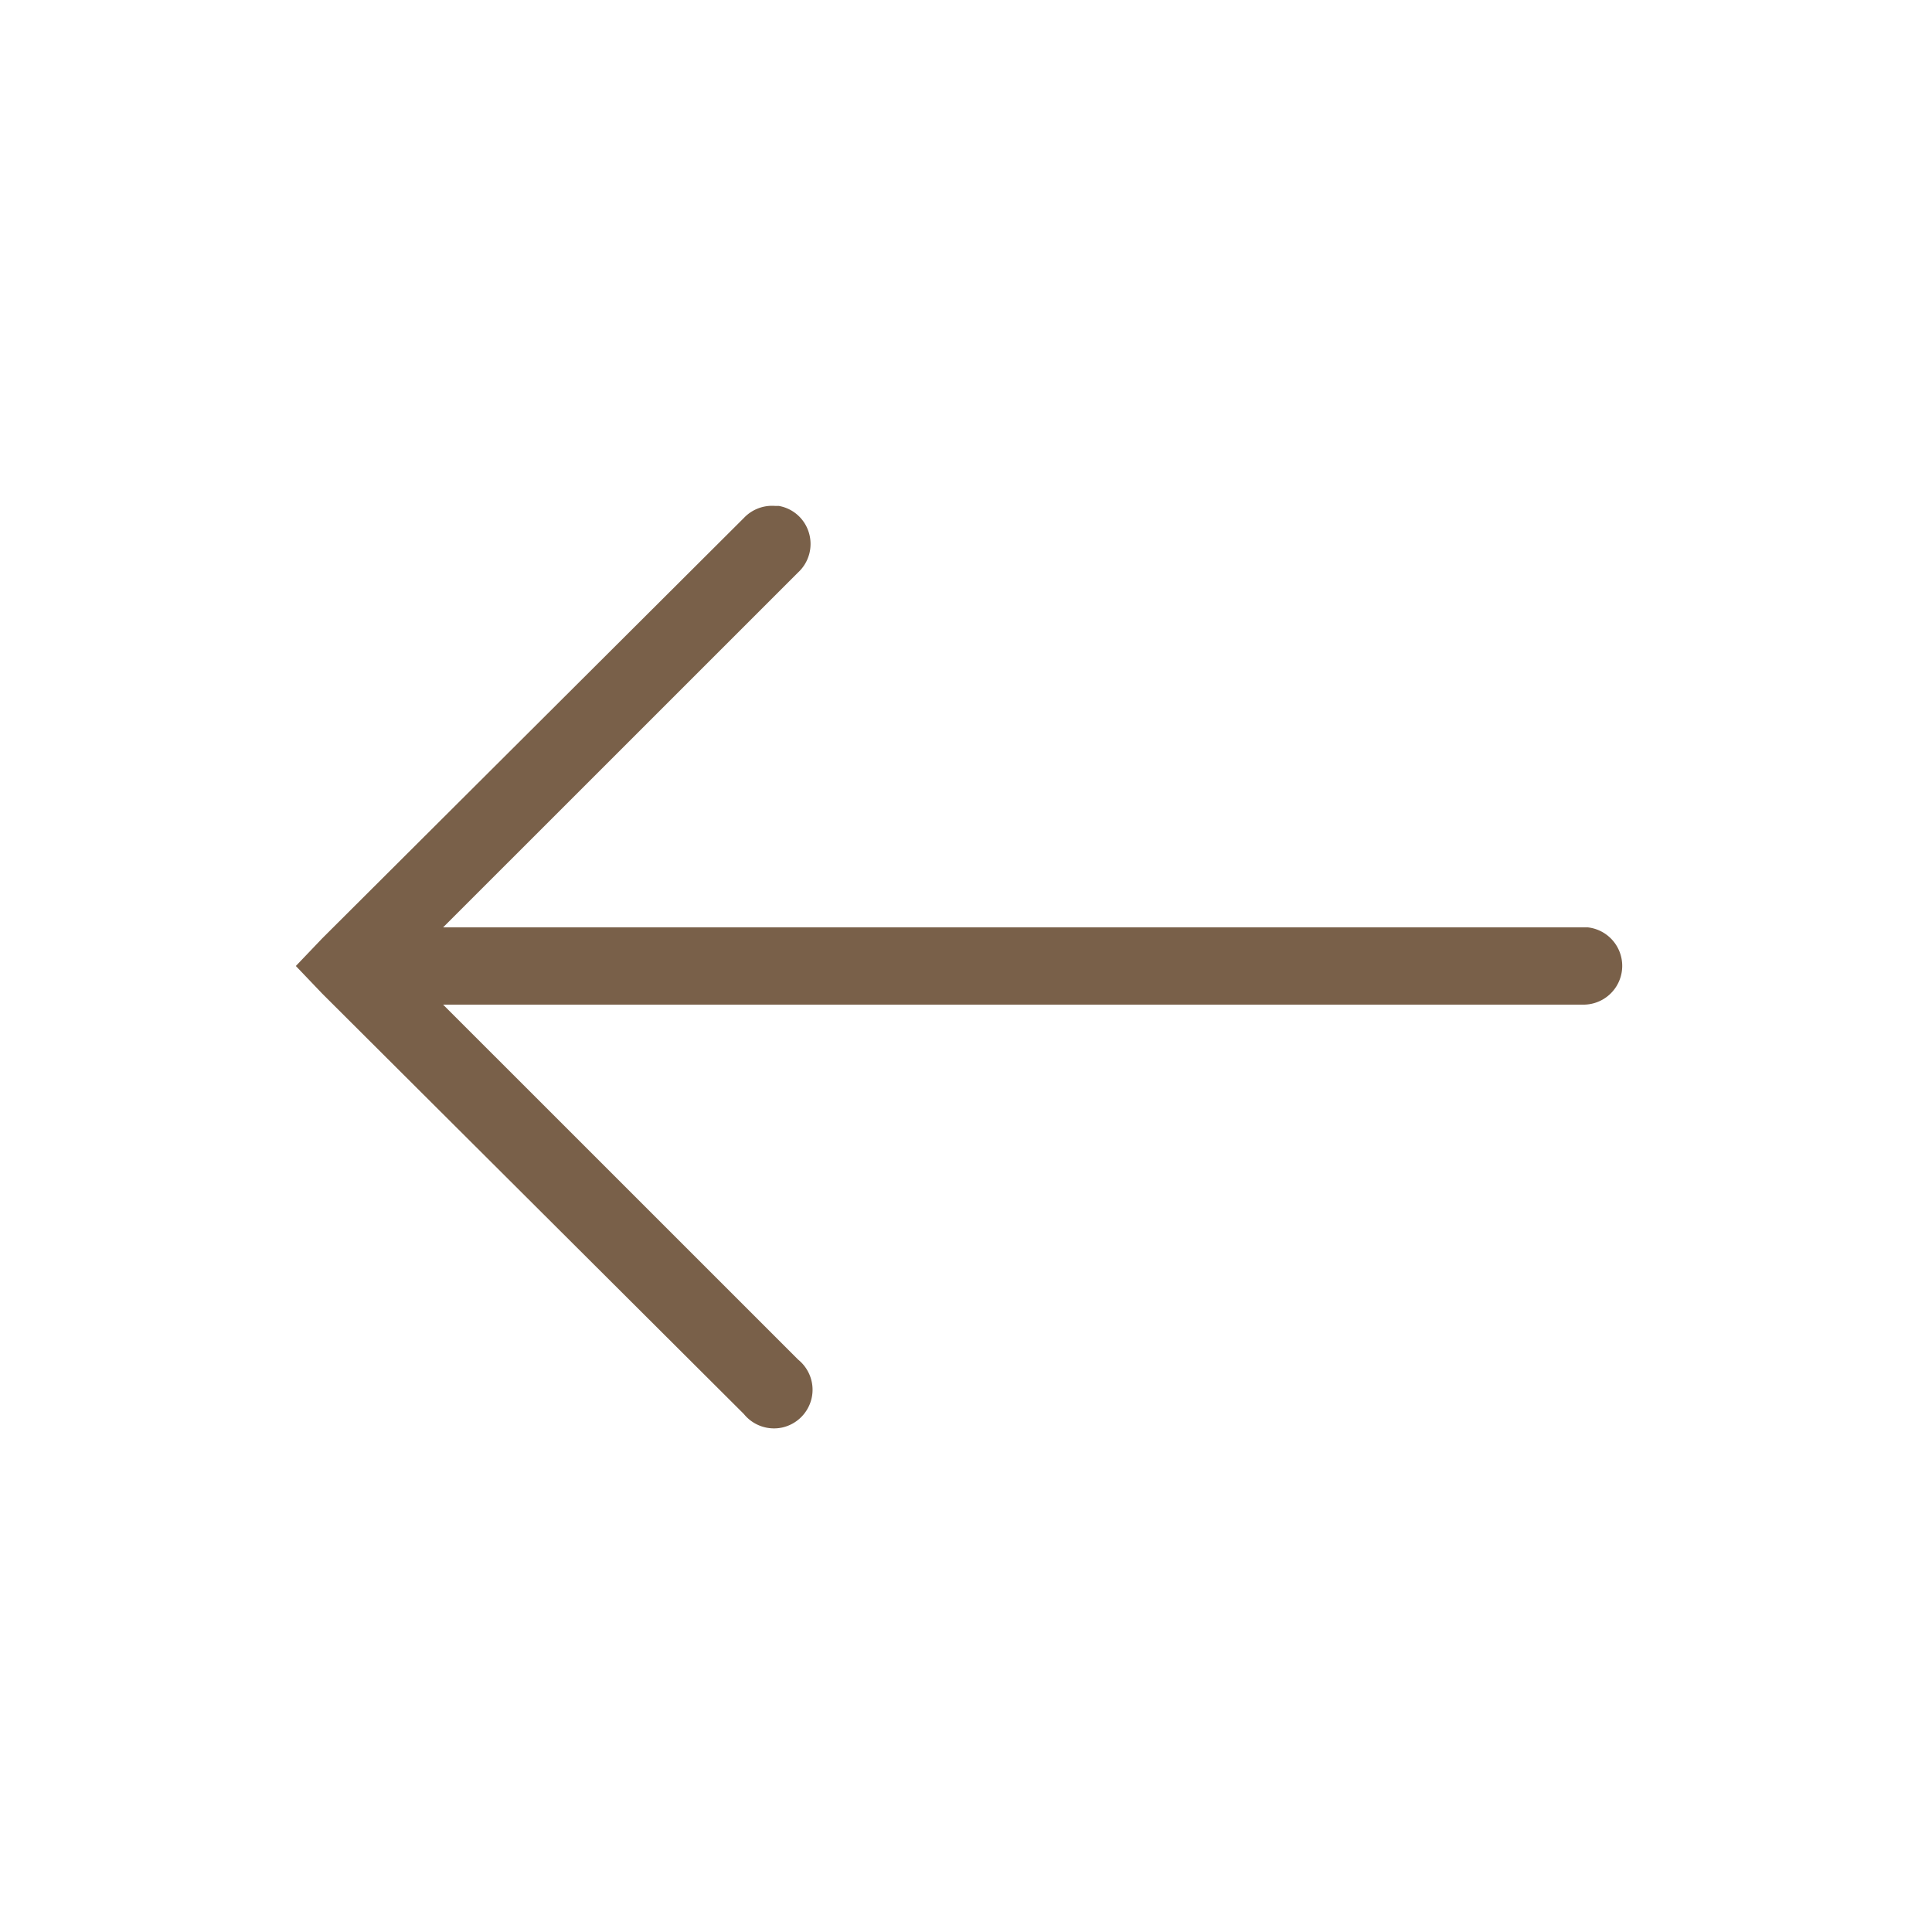 <svg width="31" height="31" fill="none" xmlns="http://www.w3.org/2000/svg"><path d="M12.497 8.118c.232.041.419.21.484.436a.623.623 0 01-.174.63L7.11 14.88h18.367a.622.622 0 01-.058 1.24H7.11l5.697 5.696c.184.15.269.39.215.623a.623.623 0 01-.465.465.623.623 0 01-.622-.216l-6.762-6.742-.426-.446.426-.446 6.762-6.742a.622.622 0 01.504-.194h.058z" fill="#796049"/></svg>